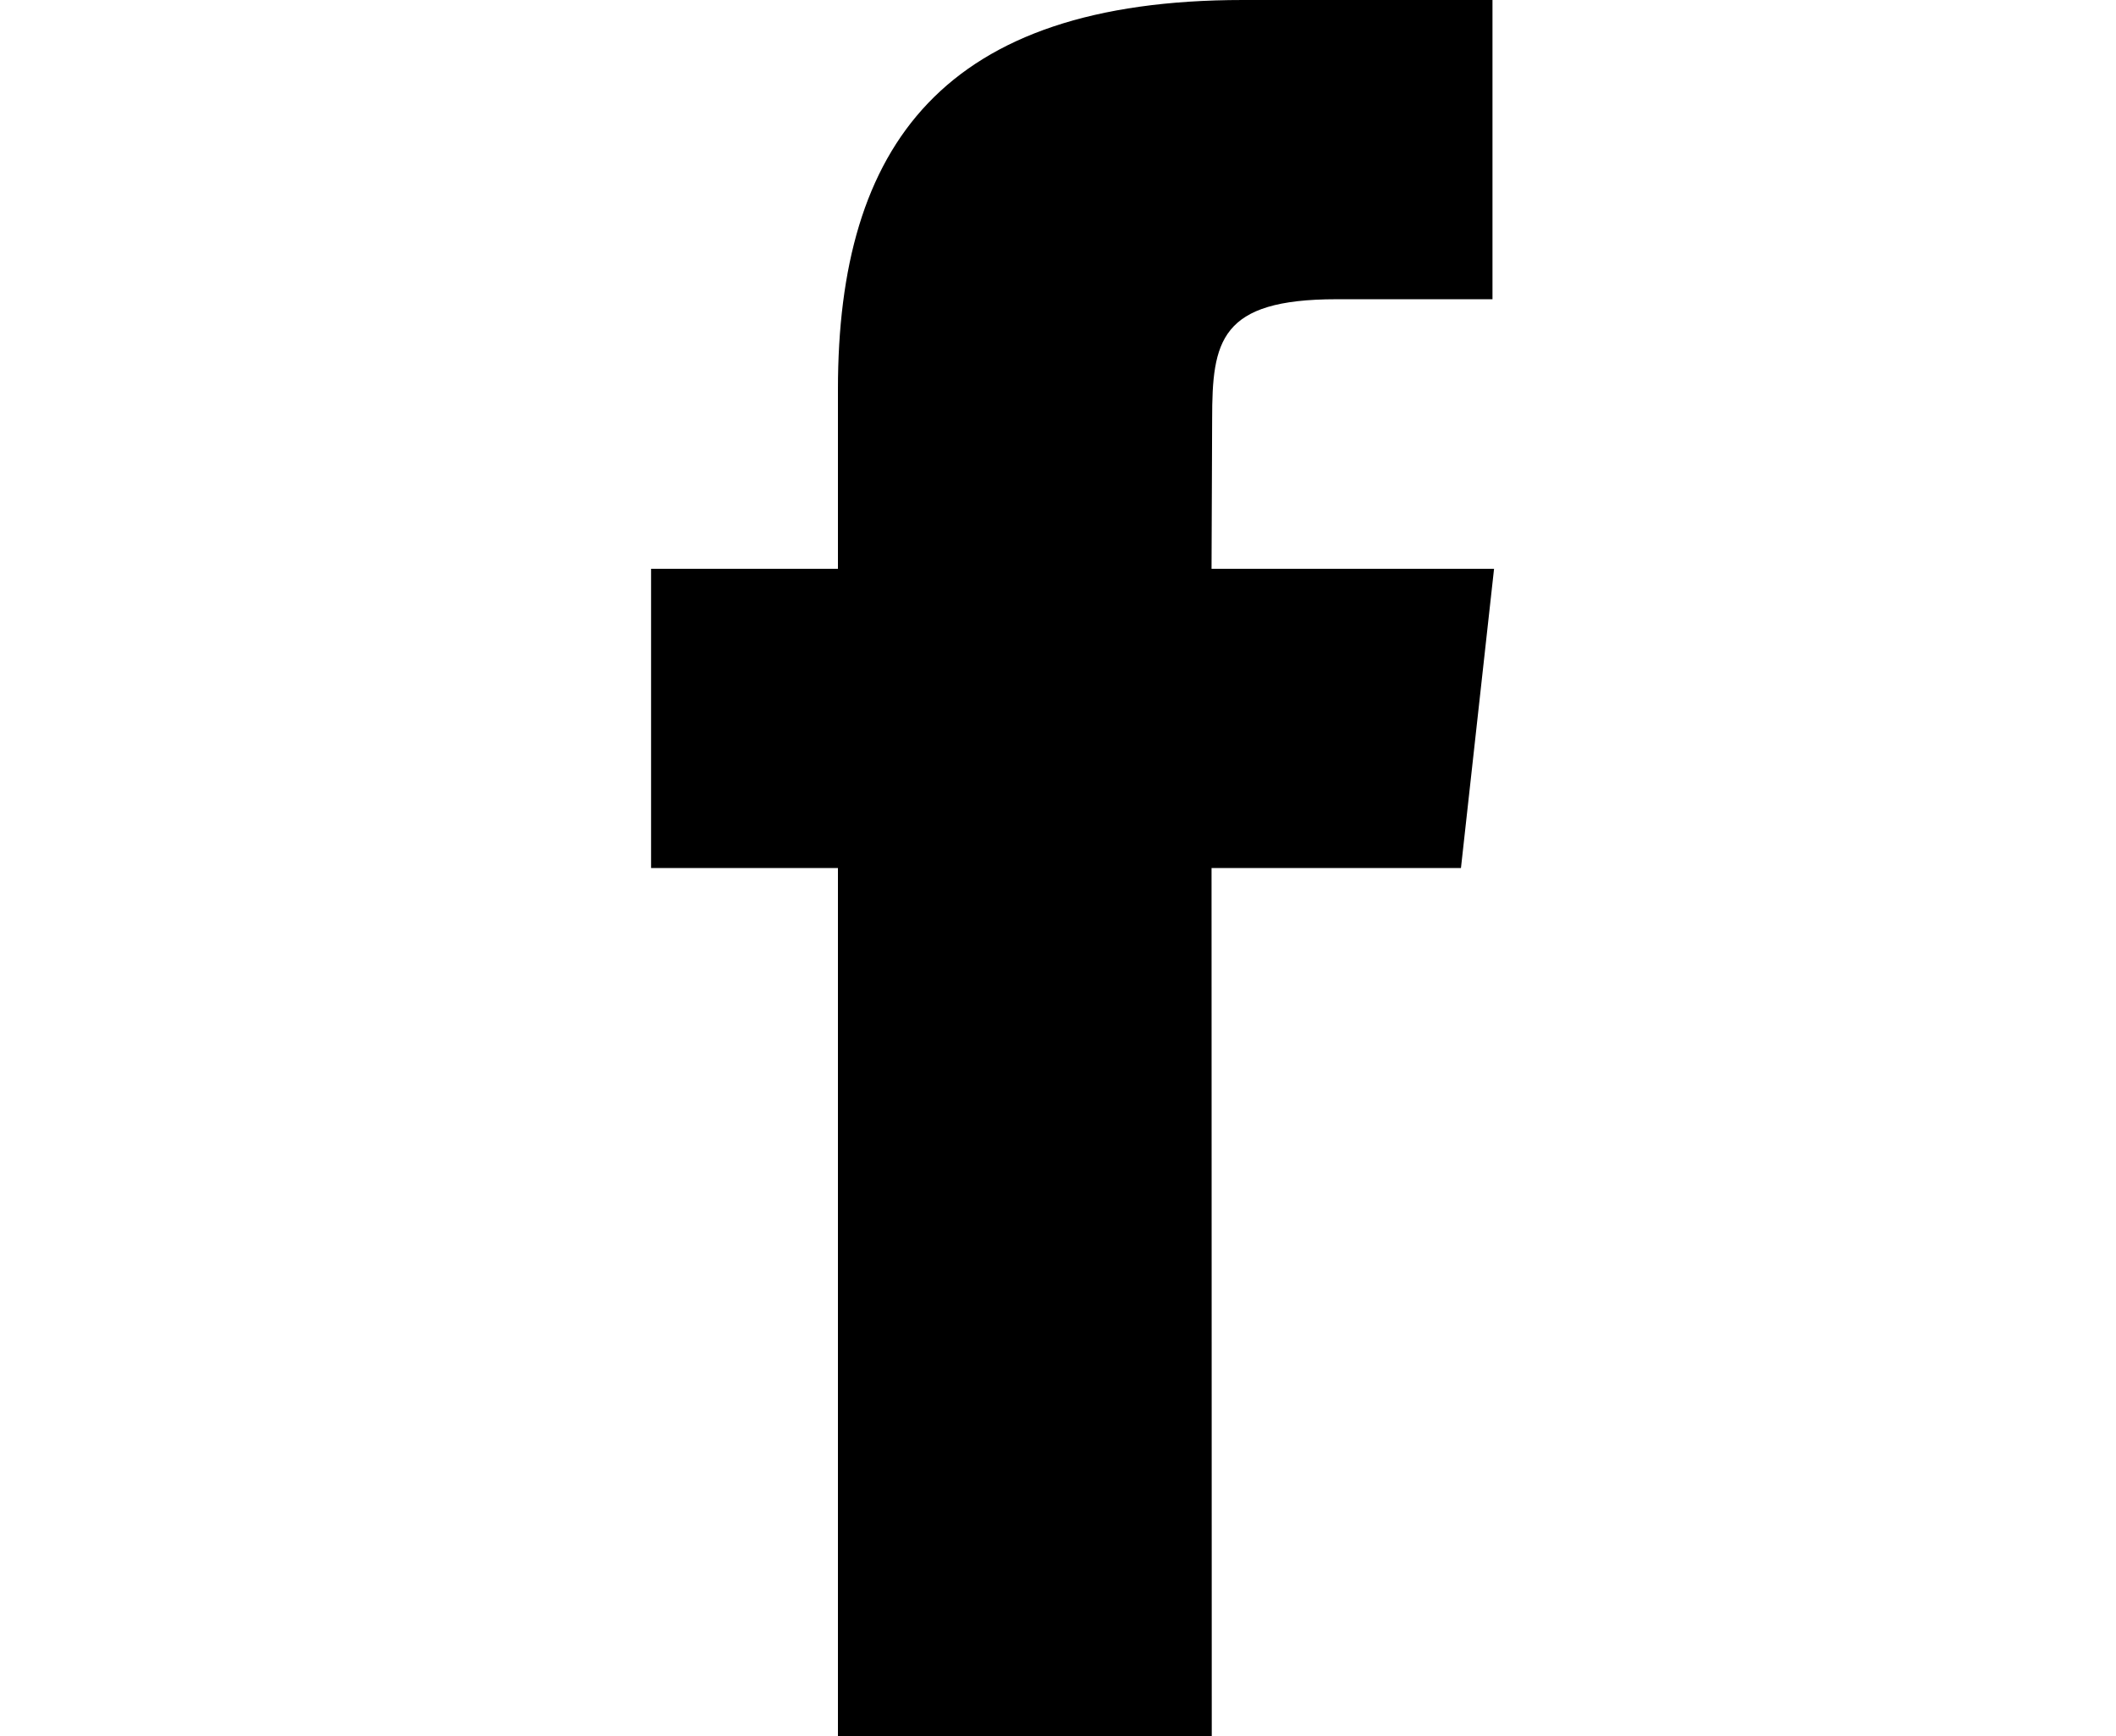 <?xml version="1.0" encoding="utf-8"?><svg width="39" height="32" xmlns="http://www.w3.org/2000/svg" viewBox="0 0 39 32"><path fill-rule="evenodd" clip-rule="evenodd" d="M22.334 32h-6.89V15.998H12v-5.515h3.444V7.175C15.444 2.677 17.386 0 22.91 0h4.598v5.515h-2.876c-2.149 0-2.291.769-2.291 2.21l-.011 2.758h5.207l-.61 5.515H22.33L22.334 32z"/></svg>